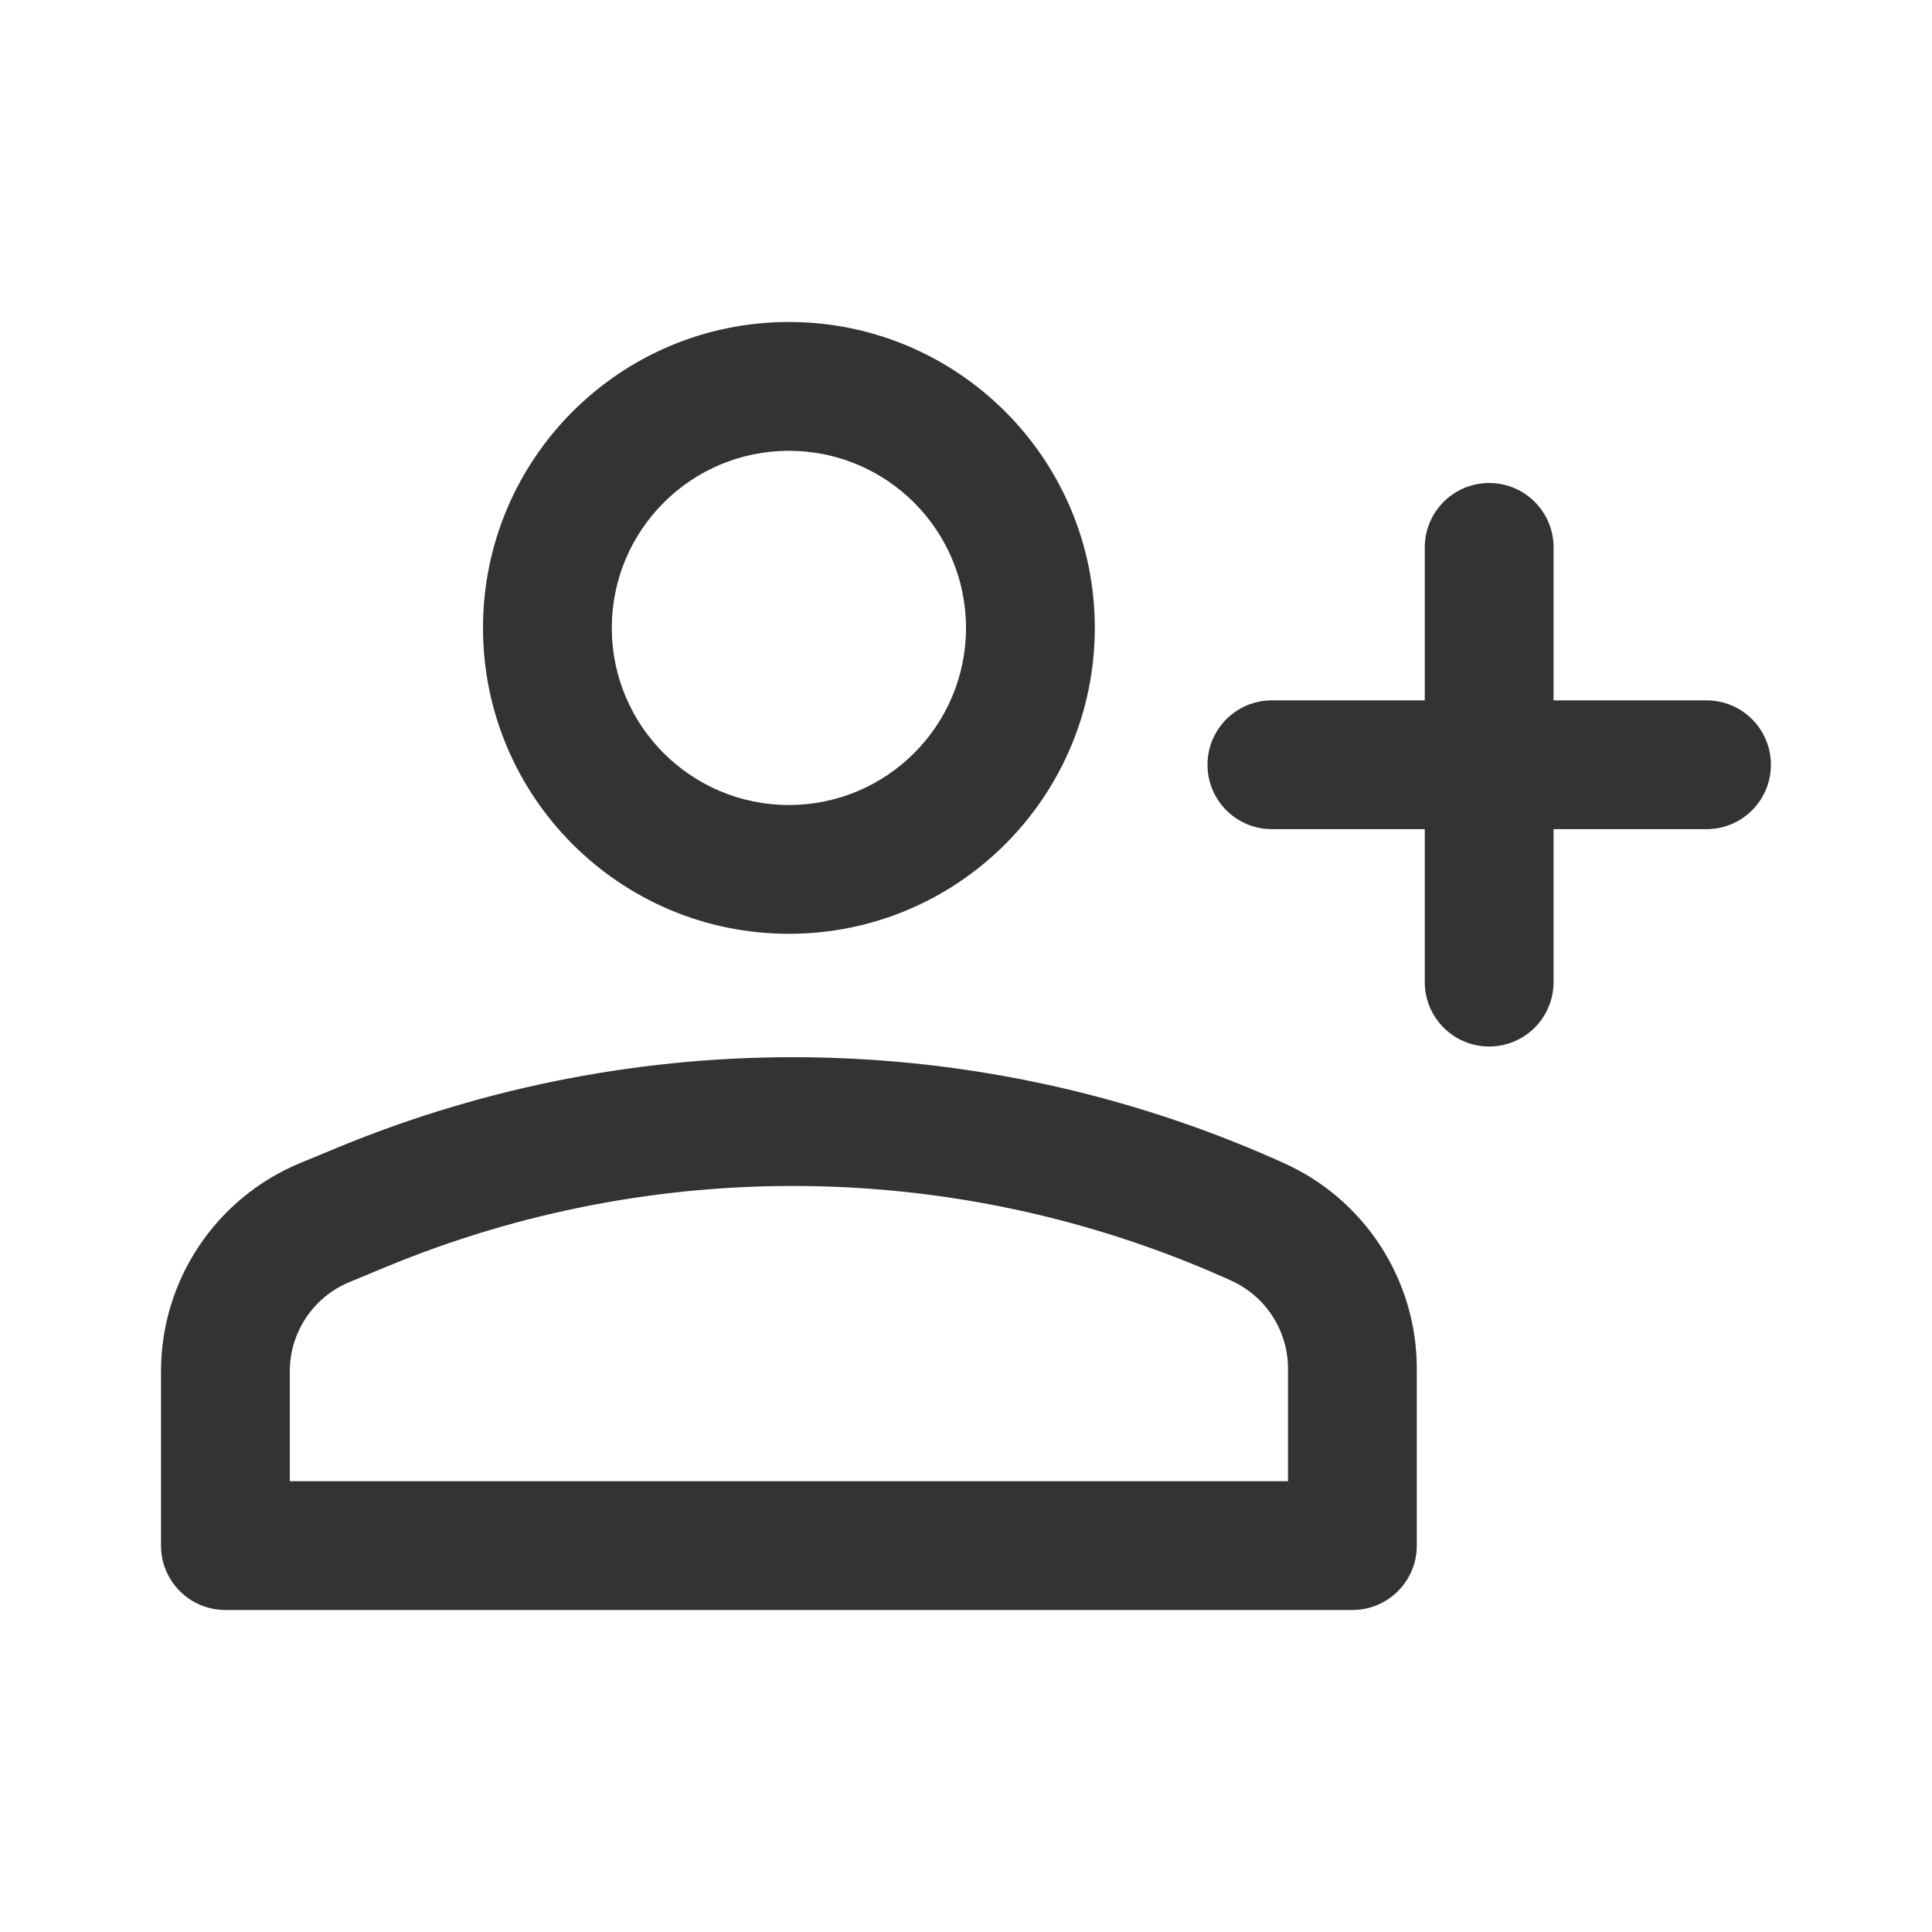 <svg width="24" height="24" viewBox="0 0 24 24" fill="none" xmlns="http://www.w3.org/2000/svg">
<path fill-rule="evenodd" clip-rule="evenodd" d="M7.6 7.8C7.6 6.585 8.585 5.6 9.8 5.6C11.015 5.6 12 6.585 12 7.8C12 9.015 11.015 10 9.8 10C8.585 10 7.6 9.015 7.6 7.8ZM9.8 4C7.701 4 6 5.701 6 7.8C6 9.899 7.701 11.6 9.8 11.6C11.899 11.6 13.6 9.899 13.6 7.8C13.6 5.701 11.899 4 9.8 4ZM15.8 8.7C15.358 8.7 15 9.058 15 9.5C15 9.942 15.358 10.3 15.8 10.3H17.699V12.2C17.699 12.642 18.057 13 18.499 13C18.941 13 19.299 12.642 19.299 12.2V10.3H21.199C21.641 10.3 21.999 9.942 21.999 9.5C21.999 9.058 21.641 8.7 21.199 8.7H19.299V6.8C19.299 6.358 18.941 6 18.499 6C18.057 6 17.699 6.358 17.699 6.8V8.7H15.8ZM15.841 14.4C12.134 12.759 7.917 12.71 4.173 14.264L3.726 14.449C2.681 14.883 2 15.904 2 17.035V19.2C2 19.642 2.358 20 2.8 20H16.8C17.242 20 17.6 19.642 17.6 19.2V17.002C17.6 15.894 16.947 14.89 15.934 14.442L15.841 14.4ZM4.786 15.742C8.125 14.355 11.887 14.399 15.193 15.863L15.286 15.905C15.72 16.097 16 16.527 16 17.002V18.4H3.6V17.035C3.6 16.55 3.892 16.113 4.34 15.927L4.786 15.742Z" fill="#333333"/>
</svg>
